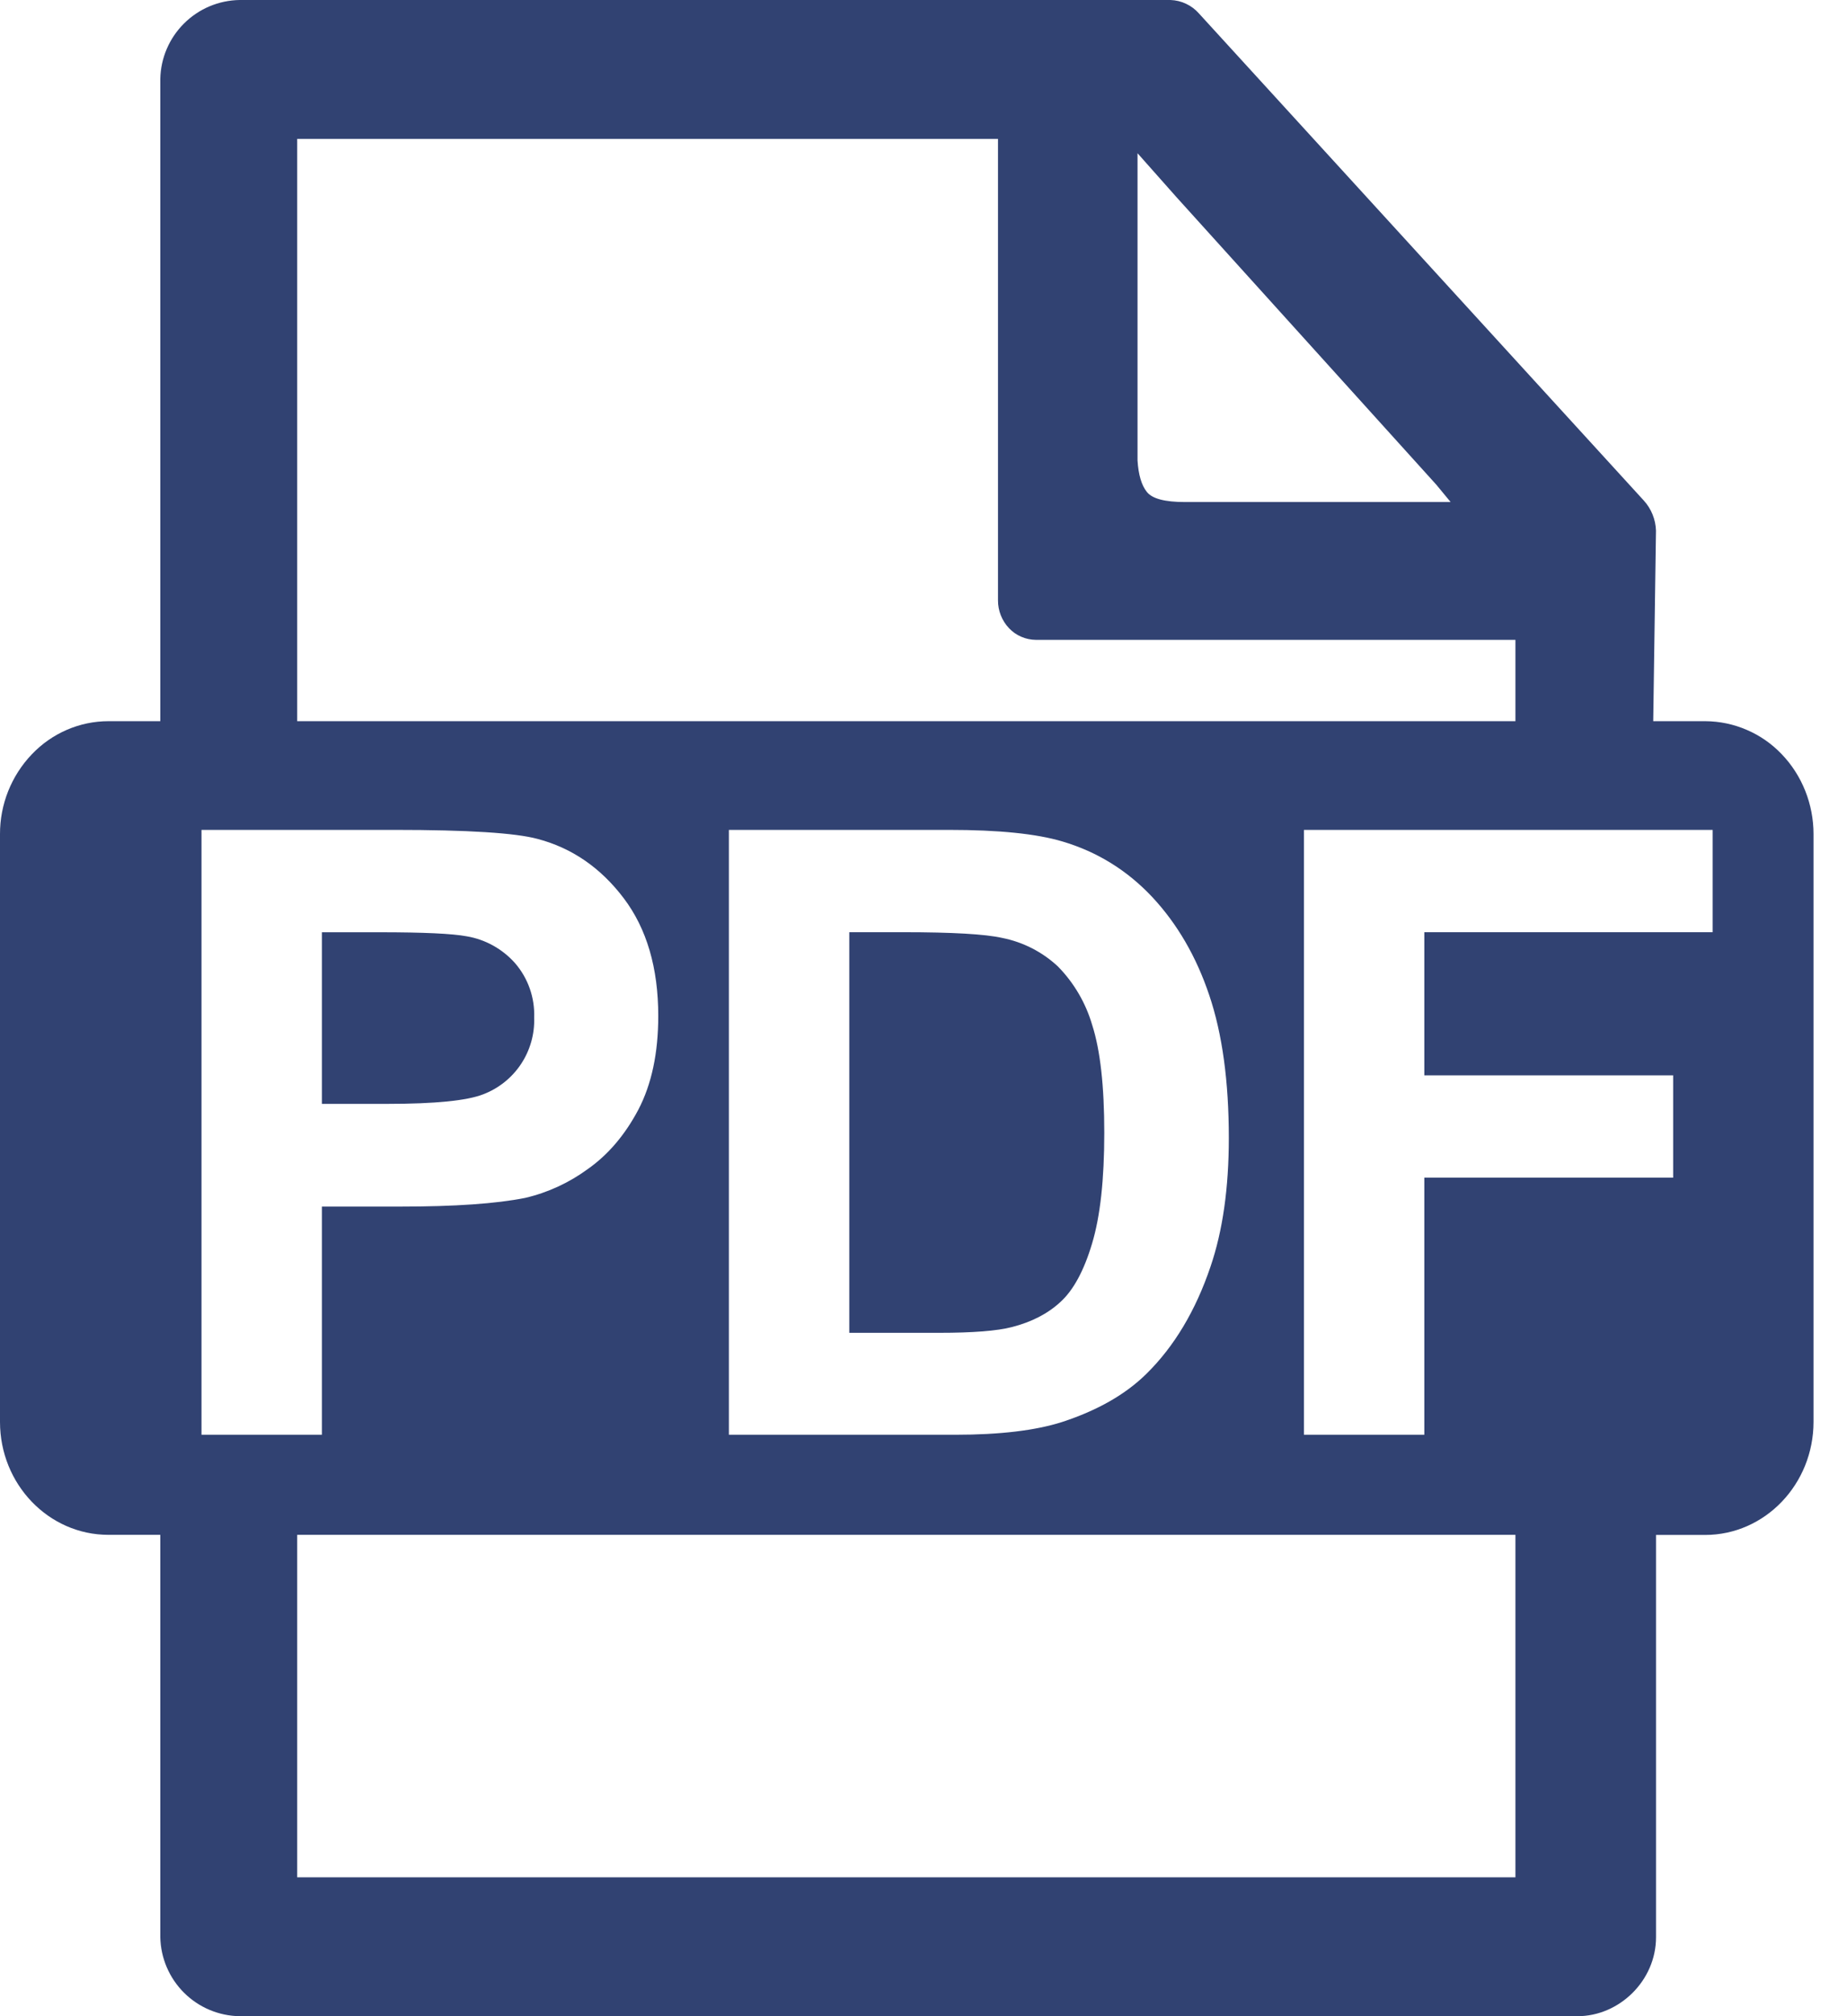 <svg width="33" height="36" viewBox="0 0 33 36" fill="none" xmlns="http://www.w3.org/2000/svg">
<path d="M30.463 12.877H29.538L29.587 9.475C29.581 9.276 29.504 9.086 29.371 8.939L21.422 0.241C21.358 0.168 21.28 0.109 21.192 0.068C21.105 0.026 21.009 0.003 20.912 0L4.28 0C3.908 0.006 3.551 0.156 3.287 0.42C3.023 0.683 2.871 1.038 2.864 1.411V12.877H1.937C1.424 12.877 0.929 13.09 0.569 13.468C0.202 13.852 -0.002 14.364 2.12985e-05 14.895V25.389C2.12985e-05 26.501 0.868 27.405 1.937 27.405H2.864V34.587C2.871 34.961 3.023 35.317 3.288 35.581C3.553 35.845 3.91 35.995 4.284 36H28.184C28.931 36 29.588 35.366 29.588 34.589V27.407H30.465C31.534 27.407 32.402 26.501 32.402 25.387V14.893C32.402 14.36 32.198 13.846 31.835 13.468C31.658 13.282 31.446 13.134 31.211 13.033C30.976 12.931 30.723 12.878 30.467 12.877H30.463ZM5.31 2.48H17.831V10.719C17.83 10.905 17.901 11.083 18.029 11.218C18.091 11.283 18.165 11.335 18.248 11.37C18.331 11.406 18.419 11.424 18.509 11.425H27.076V12.877H5.31V2.48ZM5.31 33.52V27.405H27.076V33.52H5.31ZM20.324 2.736L21.017 3.517L25.661 8.653L25.918 8.964H21.172C20.812 8.964 20.587 8.905 20.491 8.784C20.396 8.667 20.34 8.478 20.324 8.221V2.736ZM3.6 25.618V14.818H7.052C8.359 14.818 9.212 14.872 9.608 14.98C10.22 15.142 10.732 15.494 11.144 16.038C11.554 16.58 11.761 17.28 11.761 18.14C11.761 18.803 11.642 19.361 11.405 19.814C11.167 20.264 10.865 20.619 10.499 20.876C10.165 21.12 9.786 21.295 9.383 21.389C8.87 21.492 8.127 21.544 7.153 21.544H5.751V25.618H3.6ZM5.751 16.645V19.71H6.928C7.776 19.71 8.343 19.652 8.629 19.541C8.906 19.436 9.143 19.248 9.307 19.002C9.471 18.756 9.554 18.465 9.544 18.169C9.557 17.814 9.435 17.466 9.202 17.197C8.977 16.944 8.672 16.774 8.338 16.718C8.082 16.67 7.565 16.646 6.79 16.646H5.751V16.645ZM13.023 14.818H16.954C17.842 14.818 18.517 14.886 18.983 15.025C19.607 15.21 20.142 15.543 20.588 16.018C21.033 16.495 21.373 17.078 21.605 17.768C21.839 18.459 21.955 19.309 21.955 20.32C21.955 21.209 21.847 21.976 21.627 22.619C21.361 23.405 20.979 24.041 20.486 24.527C20.113 24.896 19.609 25.184 18.974 25.391C18.5 25.542 17.865 25.618 17.071 25.618H13.023V14.818ZM15.174 16.645V23.798H16.78C17.381 23.798 17.815 23.764 18.081 23.695C18.43 23.605 18.72 23.458 18.949 23.245C19.179 23.035 19.368 22.687 19.512 22.203C19.658 21.719 19.73 21.06 19.73 20.225C19.73 19.39 19.658 18.749 19.514 18.302C19.399 17.909 19.189 17.549 18.902 17.257C18.624 16.997 18.279 16.821 17.906 16.747C17.606 16.679 17.017 16.645 16.142 16.645H15.174ZM23.297 25.618V14.818H30.6V16.645H25.448V19.201H29.894V21.028H25.448V25.618H23.297Z" fill="#314272"/>
</svg>
